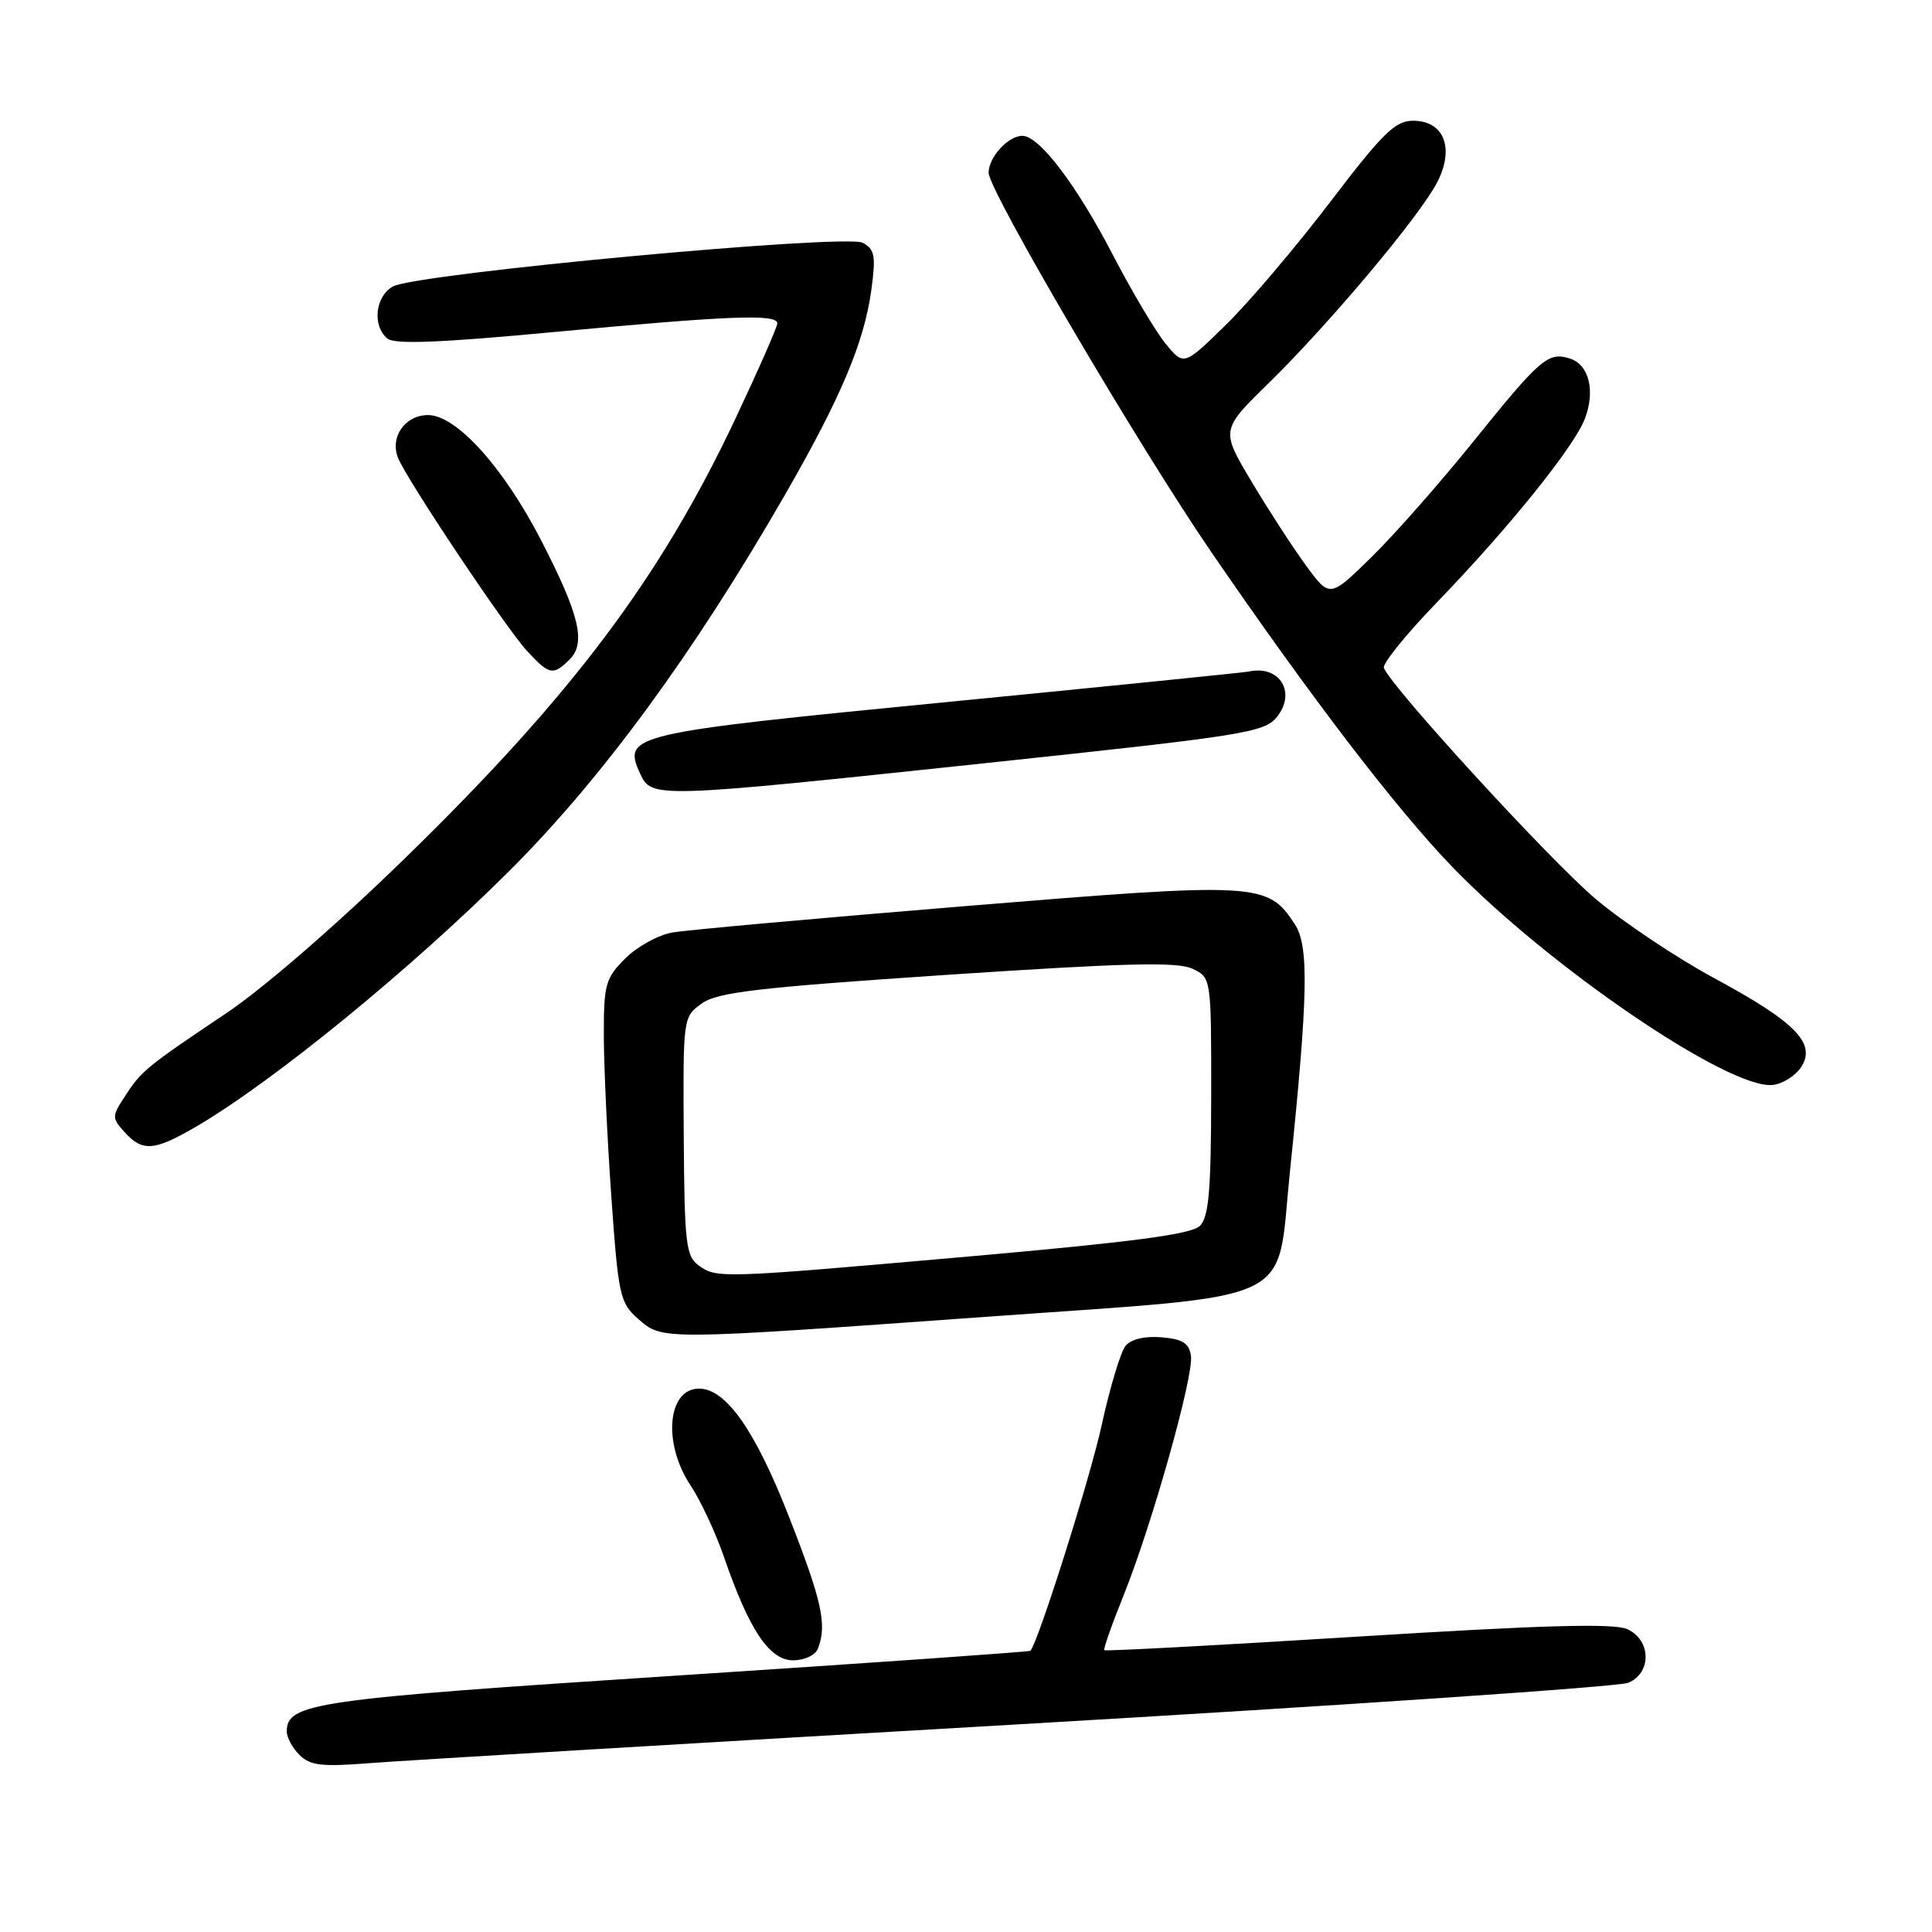 <?xml version="1.0" encoding="UTF-8" standalone="no"?>
<!DOCTYPE svg PUBLIC "-//W3C//DTD SVG 1.1//EN" "http://www.w3.org/Graphics/SVG/1.1/DTD/svg11.dtd" >
<svg xmlns="http://www.w3.org/2000/svg" xmlns:xlink="http://www.w3.org/1999/xlink" version="1.1" viewBox="0 0 256 256">
 <g >
 <path fill="currentColor"
d=" M 135.00 228.48 C 178.18 225.97 214.51 223.50 215.75 222.98 C 218.88 221.67 218.80 217.32 215.62 215.87 C 213.85 215.07 204.53 215.33 179.91 216.86 C 161.59 218.00 146.47 218.81 146.33 218.66 C 146.18 218.51 147.32 215.27 148.86 211.45 C 152.62 202.12 158.19 182.34 157.81 179.66 C 157.57 177.98 156.71 177.43 153.91 177.20 C 151.71 177.01 149.87 177.45 149.15 178.32 C 148.50 179.10 147.08 183.81 145.99 188.79 C 144.48 195.74 137.68 217.29 136.54 218.74 C 136.44 218.87 115.24 220.36 89.43 222.04 C 41.48 225.16 38.00 225.66 38.00 229.45 C 38.00 230.22 38.76 231.62 39.68 232.54 C 41.09 233.94 42.64 234.13 48.93 233.63 C 53.10 233.30 91.83 230.98 135.00 228.48 Z  M 108.39 218.42 C 109.61 215.24 108.91 212.10 104.43 200.69 C 100.00 189.42 96.16 184.00 92.62 184.00 C 88.45 184.00 87.80 191.22 91.47 196.77 C 92.83 198.82 94.83 203.11 95.93 206.30 C 99.25 215.96 101.95 220.00 105.08 220.00 C 106.62 220.00 108.05 219.32 108.39 218.42 Z  M 130.57 174.49 C 172.67 171.46 169.07 173.17 170.91 155.38 C 173.33 131.96 173.47 125.36 171.57 122.46 C 167.94 116.93 166.82 116.87 127.96 120.06 C 108.46 121.66 90.97 123.23 89.10 123.56 C 87.23 123.88 84.42 125.43 82.85 127.00 C 80.23 129.61 80.00 130.45 80.01 137.17 C 80.01 141.20 80.46 150.80 81.00 158.50 C 81.93 171.67 82.14 172.63 84.55 174.75 C 87.78 177.59 87.39 177.59 130.57 174.49 Z  M 25.91 149.33 C 36.13 143.38 54.59 128.30 67.65 115.24 C 79.83 103.06 91.96 86.50 103.98 65.62 C 111.44 52.66 114.53 45.33 115.47 38.33 C 116.07 33.89 115.90 33.02 114.31 32.17 C 112.05 30.96 55.30 36.23 52.09 37.95 C 49.73 39.22 49.29 43.16 51.32 44.85 C 52.29 45.66 58.27 45.42 73.57 43.98 C 96.63 41.82 103.00 41.57 103.00 42.85 C 103.00 43.32 100.50 49.00 97.45 55.47 C 87.51 76.54 75.88 92.04 53.86 113.53 C 44.79 122.39 34.97 130.91 29.98 134.26 C 19.38 141.36 18.75 141.88 16.54 145.28 C 14.81 147.94 14.81 148.13 16.52 150.03 C 18.88 152.63 20.43 152.52 25.91 149.33 Z  M 238.65 141.41 C 240.72 138.28 237.93 135.43 227.18 129.63 C 222.21 126.95 215.14 122.23 211.46 119.14 C 205.51 114.14 184.36 91.06 183.37 88.50 C 183.16 87.95 186.29 84.08 190.33 79.89 C 199.84 70.06 208.60 59.19 210.00 55.49 C 211.42 51.78 210.55 48.31 208.02 47.51 C 205.14 46.59 204.12 47.47 195.23 58.50 C 190.80 64.00 184.70 70.92 181.68 73.87 C 176.19 79.24 176.19 79.24 173.01 74.87 C 171.25 72.47 168.01 67.46 165.79 63.74 C 161.76 56.97 161.76 56.97 168.13 50.74 C 176.21 42.83 188.21 28.53 190.46 24.11 C 192.76 19.61 191.33 16.00 187.25 16.00 C 184.87 16.00 183.24 17.60 176.27 26.75 C 171.77 32.66 165.56 39.98 162.48 43.00 C 156.86 48.50 156.86 48.50 154.42 45.50 C 153.08 43.85 149.93 38.54 147.42 33.70 C 142.63 24.48 137.71 18.00 135.47 18.00 C 133.58 18.00 131.00 20.83 131.00 22.89 C 131.00 25.25 150.88 59.12 160.53 73.19 C 173.69 92.39 185.01 107.17 192.41 114.84 C 205.22 128.11 229.13 144.39 234.89 143.76 C 236.20 143.62 237.89 142.56 238.65 141.41 Z  M 130.96 101.08 C 164.86 97.48 167.53 97.06 169.19 95.01 C 171.81 91.77 169.56 88.09 165.50 88.98 C 164.95 89.10 147.01 90.92 125.63 93.01 C 83.50 97.13 82.48 97.36 84.80 102.46 C 86.33 105.81 86.45 105.81 130.96 101.08 Z  M 75.48 87.38 C 77.68 85.17 76.78 81.44 71.67 71.53 C 66.67 61.86 60.46 55.00 56.71 55.00 C 53.66 55.00 51.63 57.92 52.75 60.69 C 53.95 63.64 67.05 83.24 69.83 86.25 C 72.79 89.45 73.30 89.55 75.48 87.38 Z  M 92.54 167.65 C 90.89 166.45 90.69 164.63 90.60 150.53 C 90.50 134.78 90.51 134.74 93.00 132.96 C 95.09 131.47 100.47 130.85 125.50 129.17 C 149.10 127.60 156.03 127.42 158.00 128.36 C 160.50 129.54 160.50 129.54 160.49 145.25 C 160.47 157.80 160.17 161.25 158.99 162.44 C 157.88 163.54 150.13 164.57 128.73 166.46 C 95.29 169.41 94.96 169.42 92.54 167.65 Z "/>
</g>
</svg>